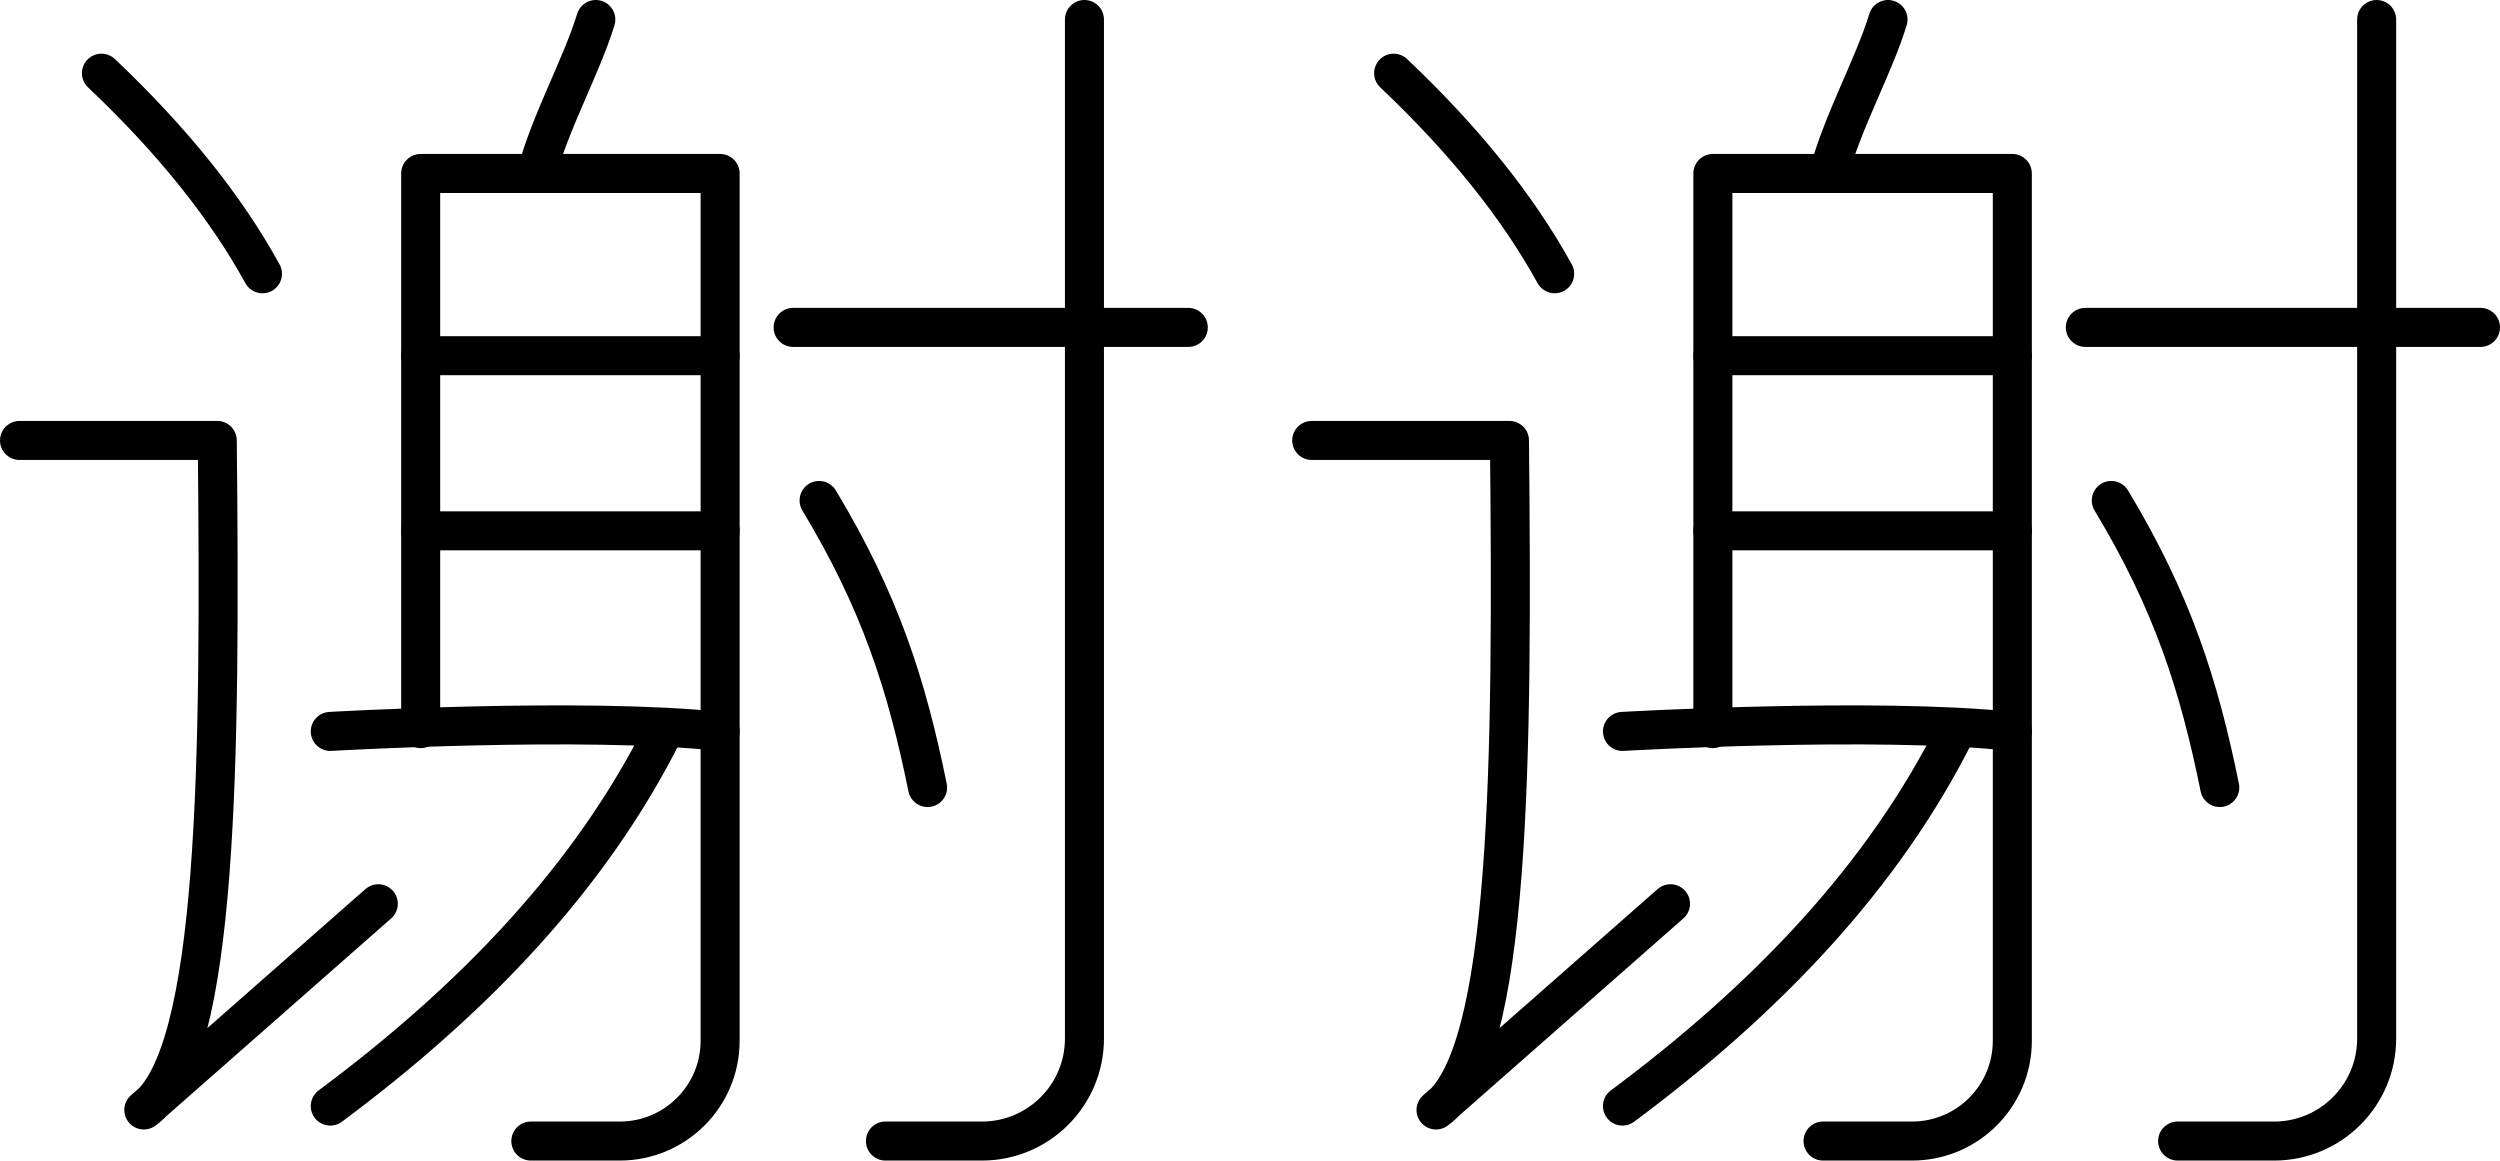 <?xml version="1.0" encoding="iso-8859-1"?>
<!-- Generator: Adobe Illustrator 23.0.4, SVG Export Plug-In . SVG Version: 6.00 Build 0)  -->
<svg version="1.1" xmlns="http://www.w3.org/2000/svg" xmlns:xlink="http://www.w3.org/1999/xlink" x="0px" y="0px"
	 viewBox="0 0 363.166 168.591" style="enable-background:new 0 0 363.166 168.591;" xml:space="preserve">
<g id="stamp-9">
	<path style="fill:none;stroke:#000000;stroke-width:5.669;stroke-linecap:round;stroke-linejoin:round;stroke-miterlimit:10;" d="
		M14.736,10.632c10.26,9.712,18.057,19.425,23.392,29.137"/>
	<path style="fill:none;stroke:#000000;stroke-width:5.669;stroke-linecap:round;stroke-linejoin:round;stroke-miterlimit:10;" d="
		M2.835,63.982l28.727,0c0.461,45.926,0.247,89.581-10.67,97.26l34.062-29.958"/>
	<path style="fill:none;stroke:#000000;stroke-width:5.669;stroke-linecap:round;stroke-linejoin:round;stroke-miterlimit:10;" d="
		M77.934,25.2c2.085-7.698,6.527-15.539,8.618-22.366"/>
	<path style="fill:none;stroke:#000000;stroke-width:5.669;stroke-linecap:round;stroke-linejoin:round;stroke-miterlimit:10;" d="
		M61.109,51.67c18.482,0,31.056,0,43.5,0"/>
	<path style="fill:none;stroke:#000000;stroke-width:5.669;stroke-linecap:round;stroke-linejoin:round;stroke-miterlimit:10;" d="
		M61.109,77.114c18.706,0,25.444,0,43.5,0"/>
	<path style="fill:none;stroke:#000000;stroke-width:5.669;stroke-linecap:round;stroke-linejoin:round;stroke-miterlimit:10;" d="
		M47.977,106.251c0,0,36.779-2.133,56.633,0"/>
	<path style="fill:none;stroke:#000000;stroke-width:5.669;stroke-linecap:round;stroke-linejoin:round;stroke-miterlimit:10;" d="
		M77.114,165.756c0,0,9.695,0,12.927,0c8.046,0,14.569-6.523,14.569-14.569c0-31.254,0-76.096,0-125.987l-43.5,0
		c0,17.441,0,60.48,0,80.64"/>
	<path style="fill:none;stroke:#000000;stroke-width:5.669;stroke-linecap:round;stroke-linejoin:round;stroke-miterlimit:10;" d="
		M47.977,160.675c20.947-15.588,37.882-33.309,48.425-54.425"/>
	<path style="fill:none;stroke:#000000;stroke-width:5.669;stroke-linecap:round;stroke-linejoin:round;stroke-miterlimit:10;" d="
		M118.986,72.7c8.877,14.736,12.726,26.768,15.76,41.701"/>
	<path style="fill:none;stroke:#000000;stroke-width:5.669;stroke-linecap:round;stroke-linejoin:round;stroke-miterlimit:10;" d="
		M157.534,2.835v148.028c0,8.225-6.668,14.893-14.893,14.893h-14.018"/>
	
		<line style="fill:none;stroke:#000000;stroke-width:5.669;stroke-linecap:round;stroke-linejoin:round;stroke-miterlimit:10;" x1="115.214" y1="47.56" x2="172.618" y2="47.56"/>
	<path style="fill:none;stroke:#000000;stroke-width:5.669;stroke-linecap:round;stroke-linejoin:round;stroke-miterlimit:10;" d="
		M202.449,10.632c10.26,9.712,18.057,19.425,23.392,29.137"/>
	<path style="fill:none;stroke:#000000;stroke-width:5.669;stroke-linecap:round;stroke-linejoin:round;stroke-miterlimit:10;" d="
		M190.548,63.982l28.727,0c0.461,45.926,0.247,89.581-10.67,97.26l34.062-29.958"/>
	<path style="fill:none;stroke:#000000;stroke-width:5.669;stroke-linecap:round;stroke-linejoin:round;stroke-miterlimit:10;" d="
		M265.648,25.2c2.085-7.698,6.527-15.539,8.618-22.366"/>
	<path style="fill:none;stroke:#000000;stroke-width:5.669;stroke-linecap:round;stroke-linejoin:round;stroke-miterlimit:10;" d="
		M248.822,51.67c18.482,0,31.056,0,43.5,0"/>
	<path style="fill:none;stroke:#000000;stroke-width:5.669;stroke-linecap:round;stroke-linejoin:round;stroke-miterlimit:10;" d="
		M248.822,77.114c18.706,0,25.444,0,43.5,0"/>
	<path style="fill:none;stroke:#000000;stroke-width:5.669;stroke-linecap:round;stroke-linejoin:round;stroke-miterlimit:10;" d="
		M235.69,106.251c0,0,36.779-2.133,56.633,0"/>
	<path style="fill:none;stroke:#000000;stroke-width:5.669;stroke-linecap:round;stroke-linejoin:round;stroke-miterlimit:10;" d="
		M264.827,165.756c0,0,9.695,0,12.927,0c8.046,0,14.569-6.523,14.569-14.569c0-31.254,0-76.096,0-125.987l-43.5,0
		c0,17.441,0,60.48,0,80.64"/>
	<path style="fill:none;stroke:#000000;stroke-width:5.669;stroke-linecap:round;stroke-linejoin:round;stroke-miterlimit:10;" d="
		M235.69,160.675c20.947-15.588,37.882-33.309,48.425-54.425"/>
	<path style="fill:none;stroke:#000000;stroke-width:5.669;stroke-linecap:round;stroke-linejoin:round;stroke-miterlimit:10;" d="
		M306.699,72.7c8.877,14.736,12.726,26.768,15.76,41.701"/>
	<path style="fill:none;stroke:#000000;stroke-width:5.669;stroke-linecap:round;stroke-linejoin:round;stroke-miterlimit:10;" d="
		M345.247,2.835v148.028c0,8.225-6.668,14.893-14.893,14.893h-14.018"/>
	
		<line style="fill:none;stroke:#000000;stroke-width:5.669;stroke-linecap:round;stroke-linejoin:round;stroke-miterlimit:10;" x1="302.928" y1="47.56" x2="360.331" y2="47.56"/>
</g>
<g id="Layer_1">
</g>
</svg>
